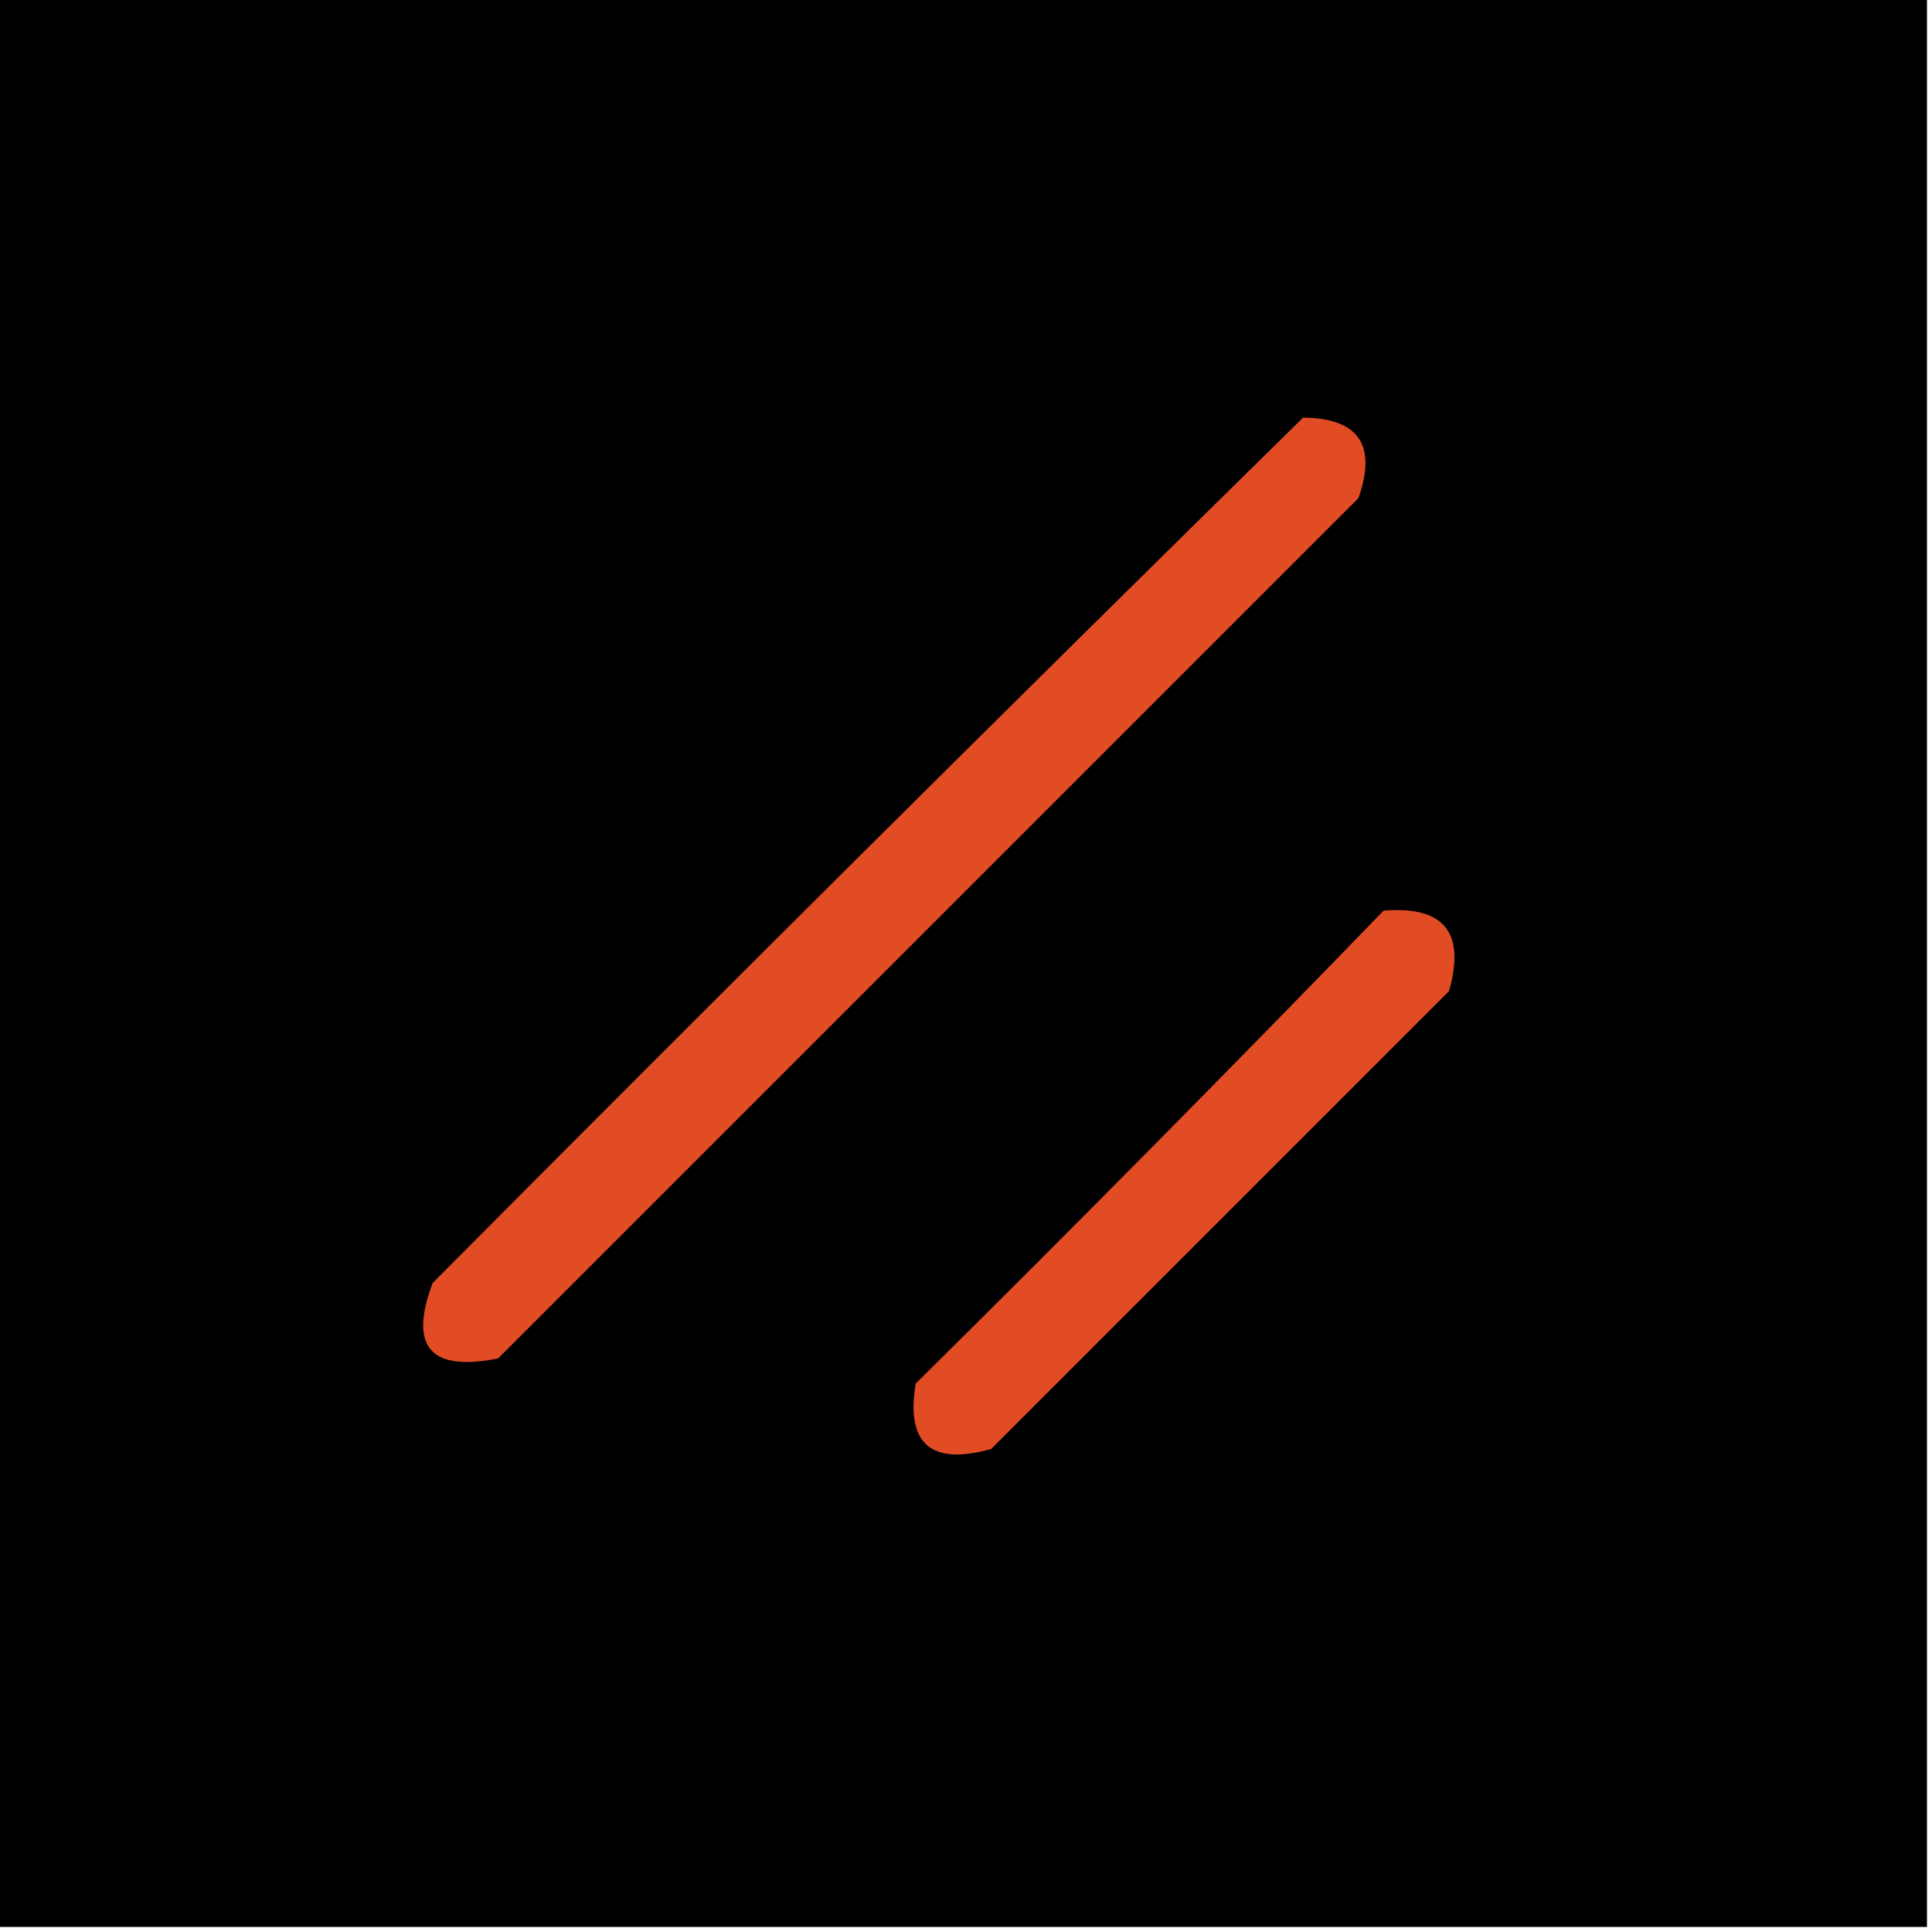 <?xml version="1.0" encoding="UTF-8"?>
<!DOCTYPE svg PUBLIC "-//W3C//DTD SVG 1.1//EN" "http://www.w3.org/Graphics/SVG/1.1/DTD/svg11.dtd">
<svg xmlns="http://www.w3.org/2000/svg" version="1.1" width="192px" height="192px" style="shape-rendering:geometricPrecision; text-rendering:geometricPrecision; image-rendering:optimizeQuality; fill-rule:evenodd; clip-rule:evenodd" xmlns:xlink="http://www.w3.org/1999/xlink">
<g><path style="opacity:1" fill="#000000" d="M -0.5,-0.5 C 63.5,-0.5 127.5,-0.5 191.5,-0.5C 191.5,63.5 191.5,127.5 191.5,191.5C 127.5,191.5 63.5,191.5 -0.5,191.5C -0.5,127.5 -0.5,63.5 -0.5,-0.5 Z"/></g>
<g><path style="opacity:1" fill="#e24c25" d="M 129.5,41.5 C 135.023,41.562 136.856,44.229 135,49.5C 106.5,78 78,106.5 49.5,135C 42.768,136.352 40.601,133.852 43,127.5C 71.728,98.605 100.562,69.938 129.5,41.5 Z"/></g>
<g><path style="opacity:1" fill="#e24c25" d="M 137.5,90.5 C 143.499,90.002 145.666,92.669 144,98.5C 128.833,113.667 113.667,128.833 98.5,144C 92.507,145.668 90.007,143.502 91,137.5C 106.702,121.965 122.202,106.299 137.5,90.5 Z"/></g>
</svg>
